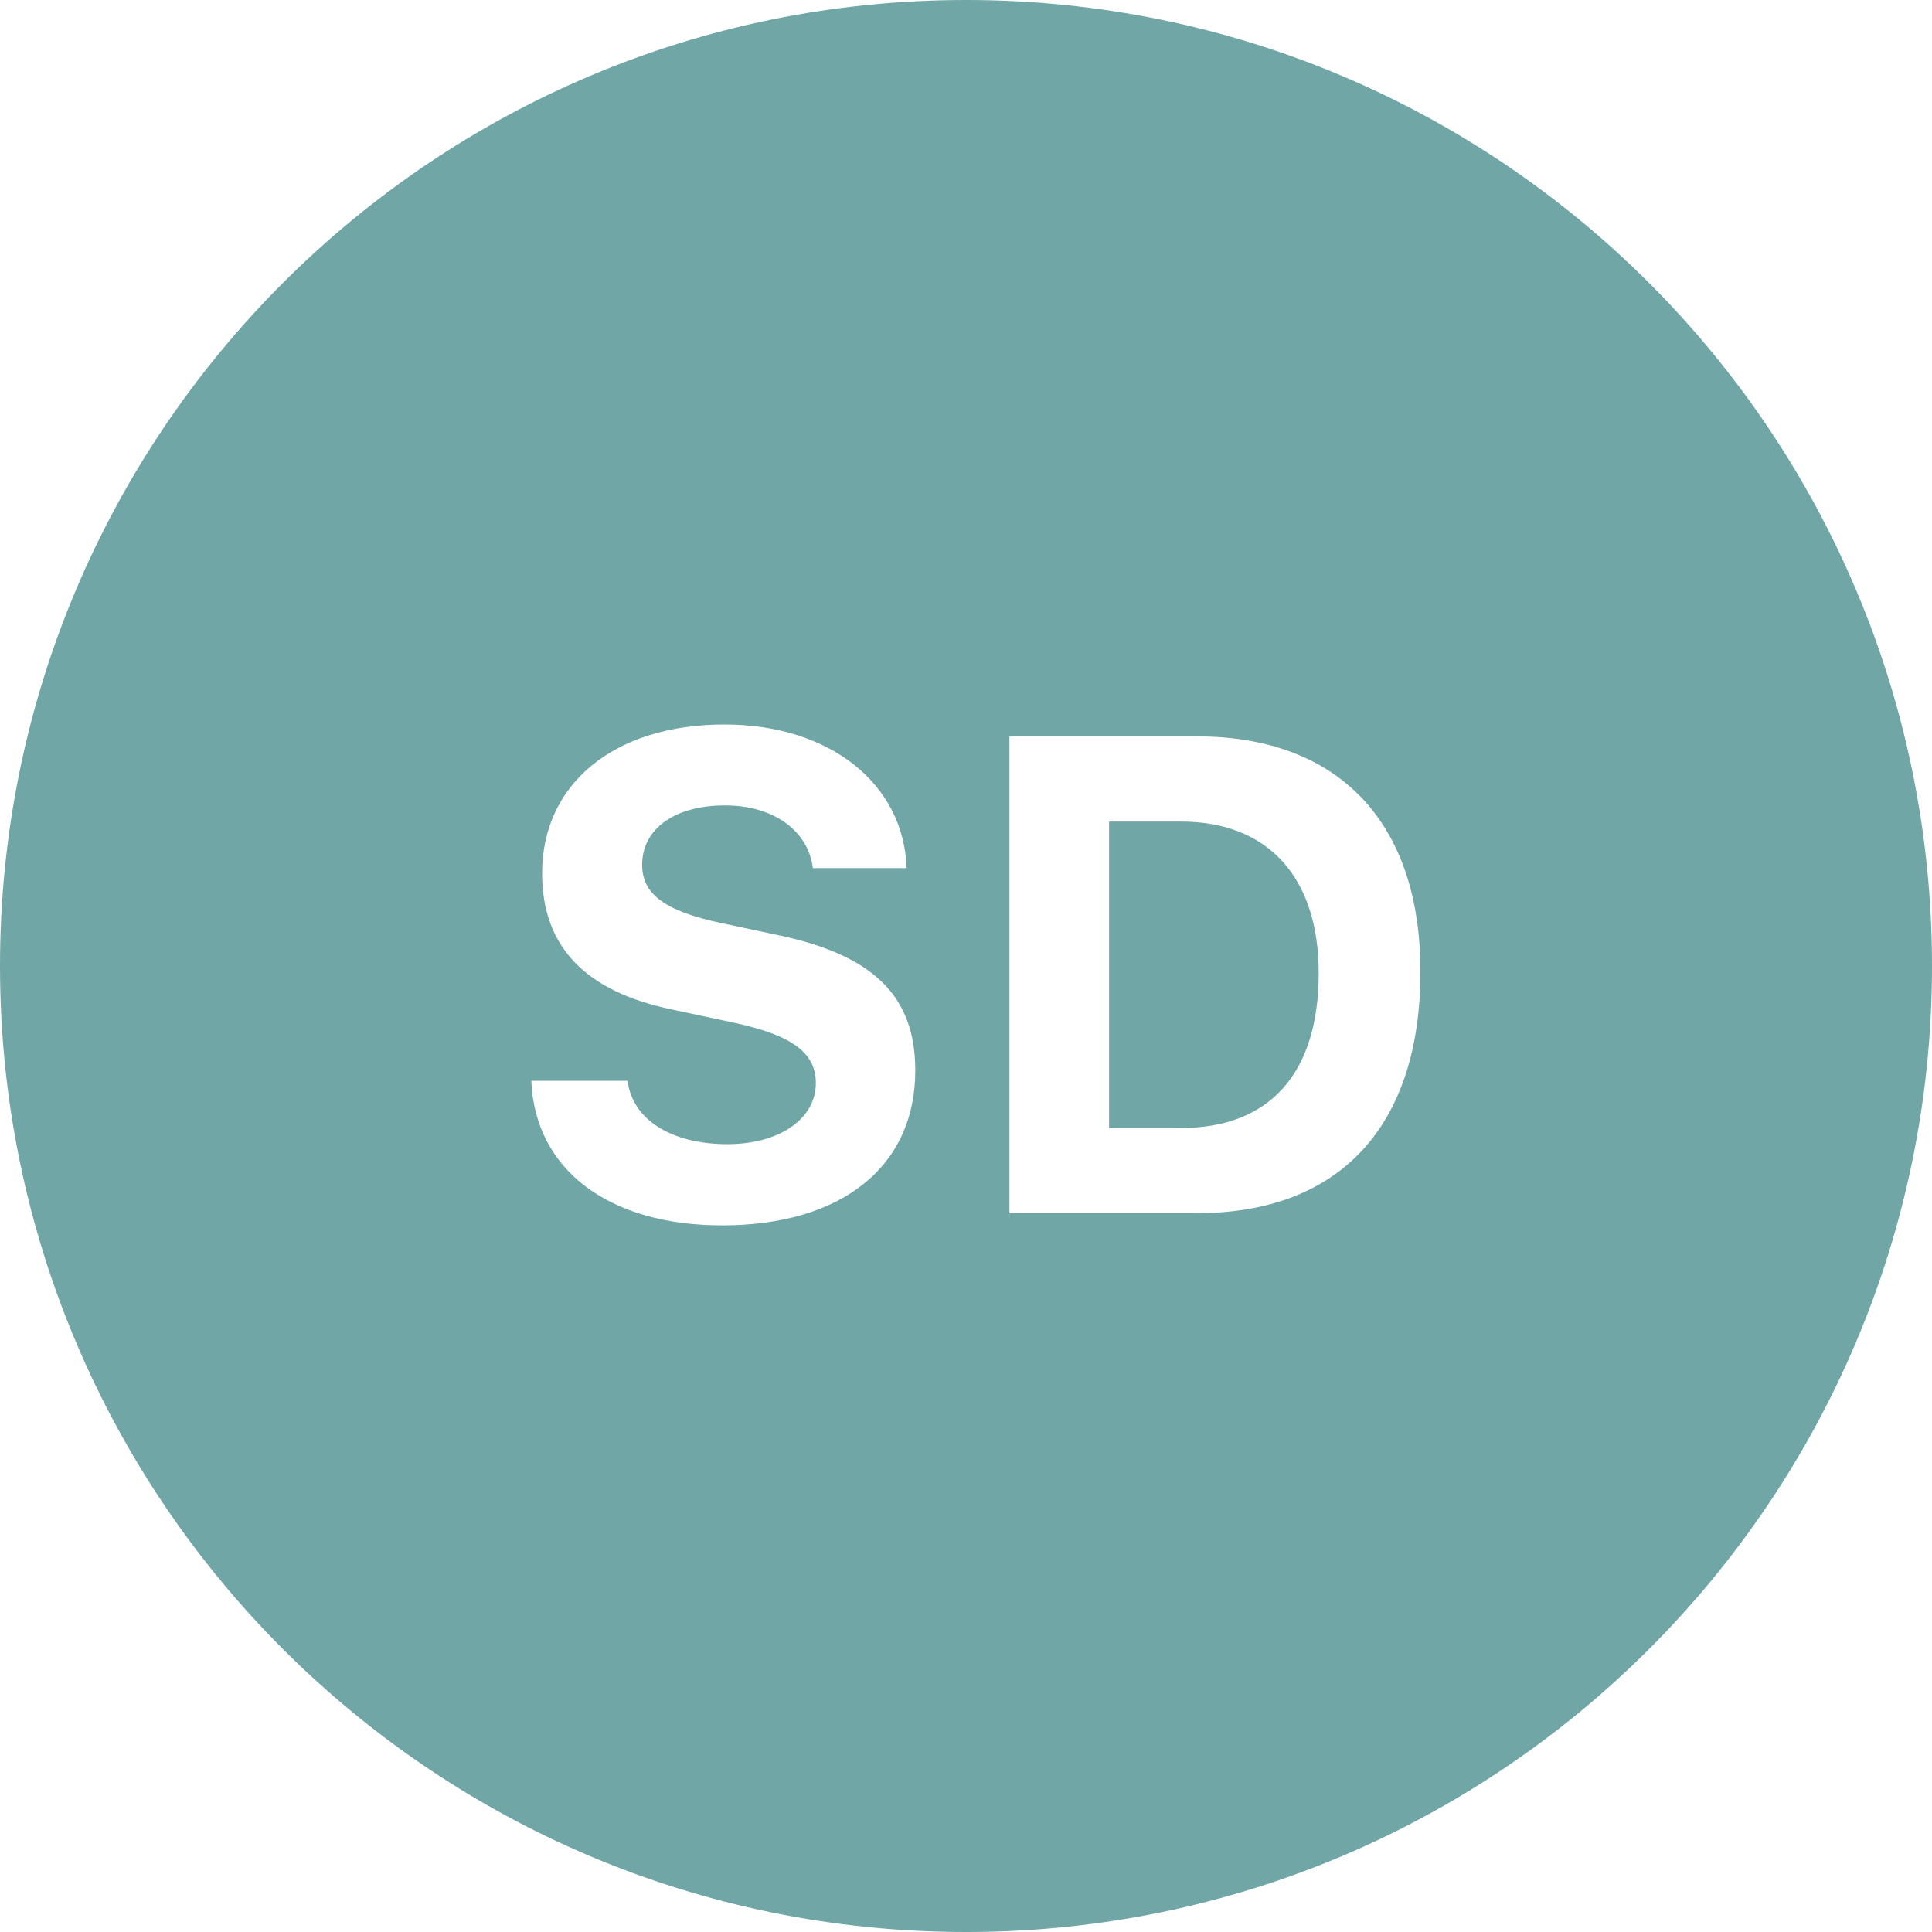 <svg width="32" height="32" viewBox="0 0 32 32" fill="none" xmlns="http://www.w3.org/2000/svg">
<path d="M16 32C7.163 32 0 24.837 0 16C0 7.163 7.163 0 16 0C24.837 0 32 7.163 32 16C32 24.837 24.837 32 16 32ZM8.8 17.901C8.86 19.372 10.08 20.296 11.961 20.296C13.941 20.296 15.16 19.323 15.16 17.731C15.16 16.506 14.476 15.822 12.89 15.489L11.938 15.287C11.014 15.09 10.636 14.811 10.636 14.324C10.636 13.722 11.183 13.34 12.009 13.34C12.807 13.34 13.387 13.756 13.464 14.379H15.017C14.968 12.974 13.737 12 11.998 12C10.177 12 8.979 12.979 8.979 14.466C8.979 15.669 9.684 16.418 11.123 16.719L12.151 16.938C13.119 17.146 13.513 17.436 13.513 17.939C13.513 18.535 12.906 18.951 12.047 18.951C11.117 18.951 10.472 18.541 10.395 17.901H8.798H8.8ZM16.719 12.197V20.094H19.825C22.188 20.094 23.527 18.656 23.527 16.091C23.527 13.619 22.171 12.197 19.825 12.197H16.719ZM18.37 13.608V18.683H19.562C21.022 18.683 21.842 17.786 21.842 16.118C21.842 14.521 20.994 13.608 19.562 13.608H18.37Z" fill="#70A6A6"/>
</svg>
